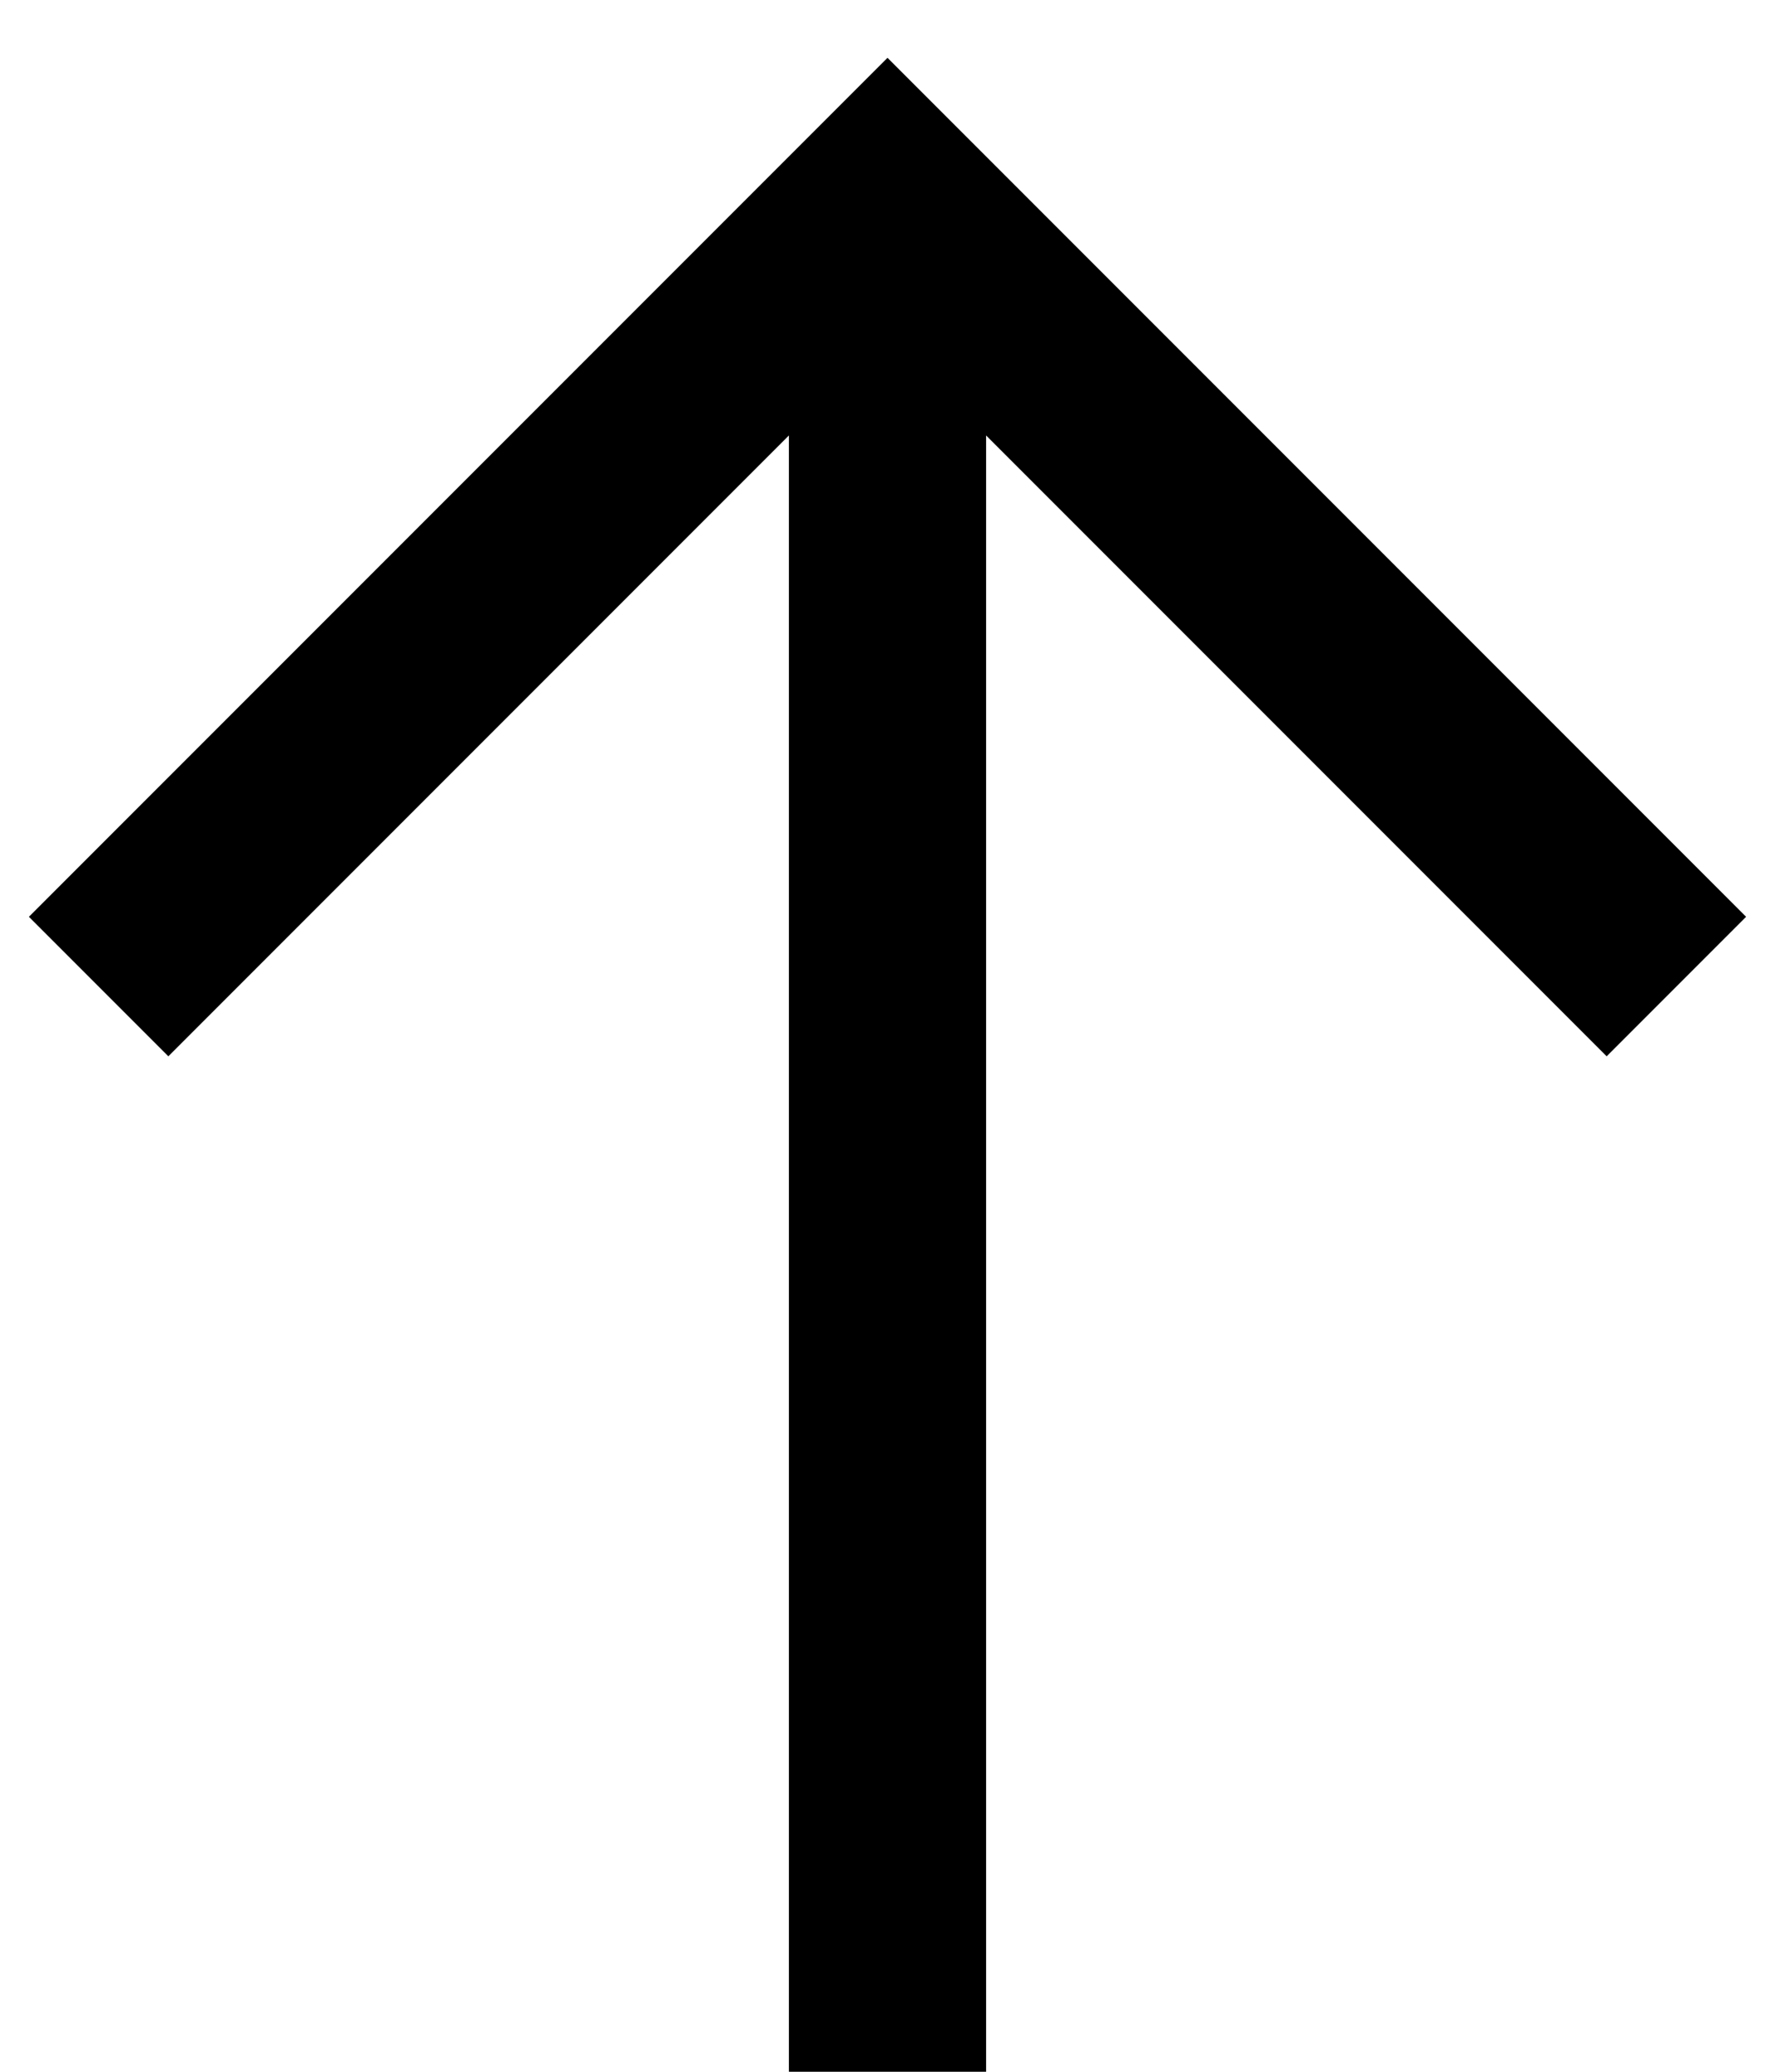 <svg width="18" height="21" fill="none" xmlns="http://www.w3.org/2000/svg"><path fill-rule="evenodd" clip-rule="evenodd" d="M10 4.414V21H8V4.414l-6.293 6.293L.293 9.293 9 .586l8.707 8.707-1.414 1.414L10 4.414z" fill="#000"/></svg>